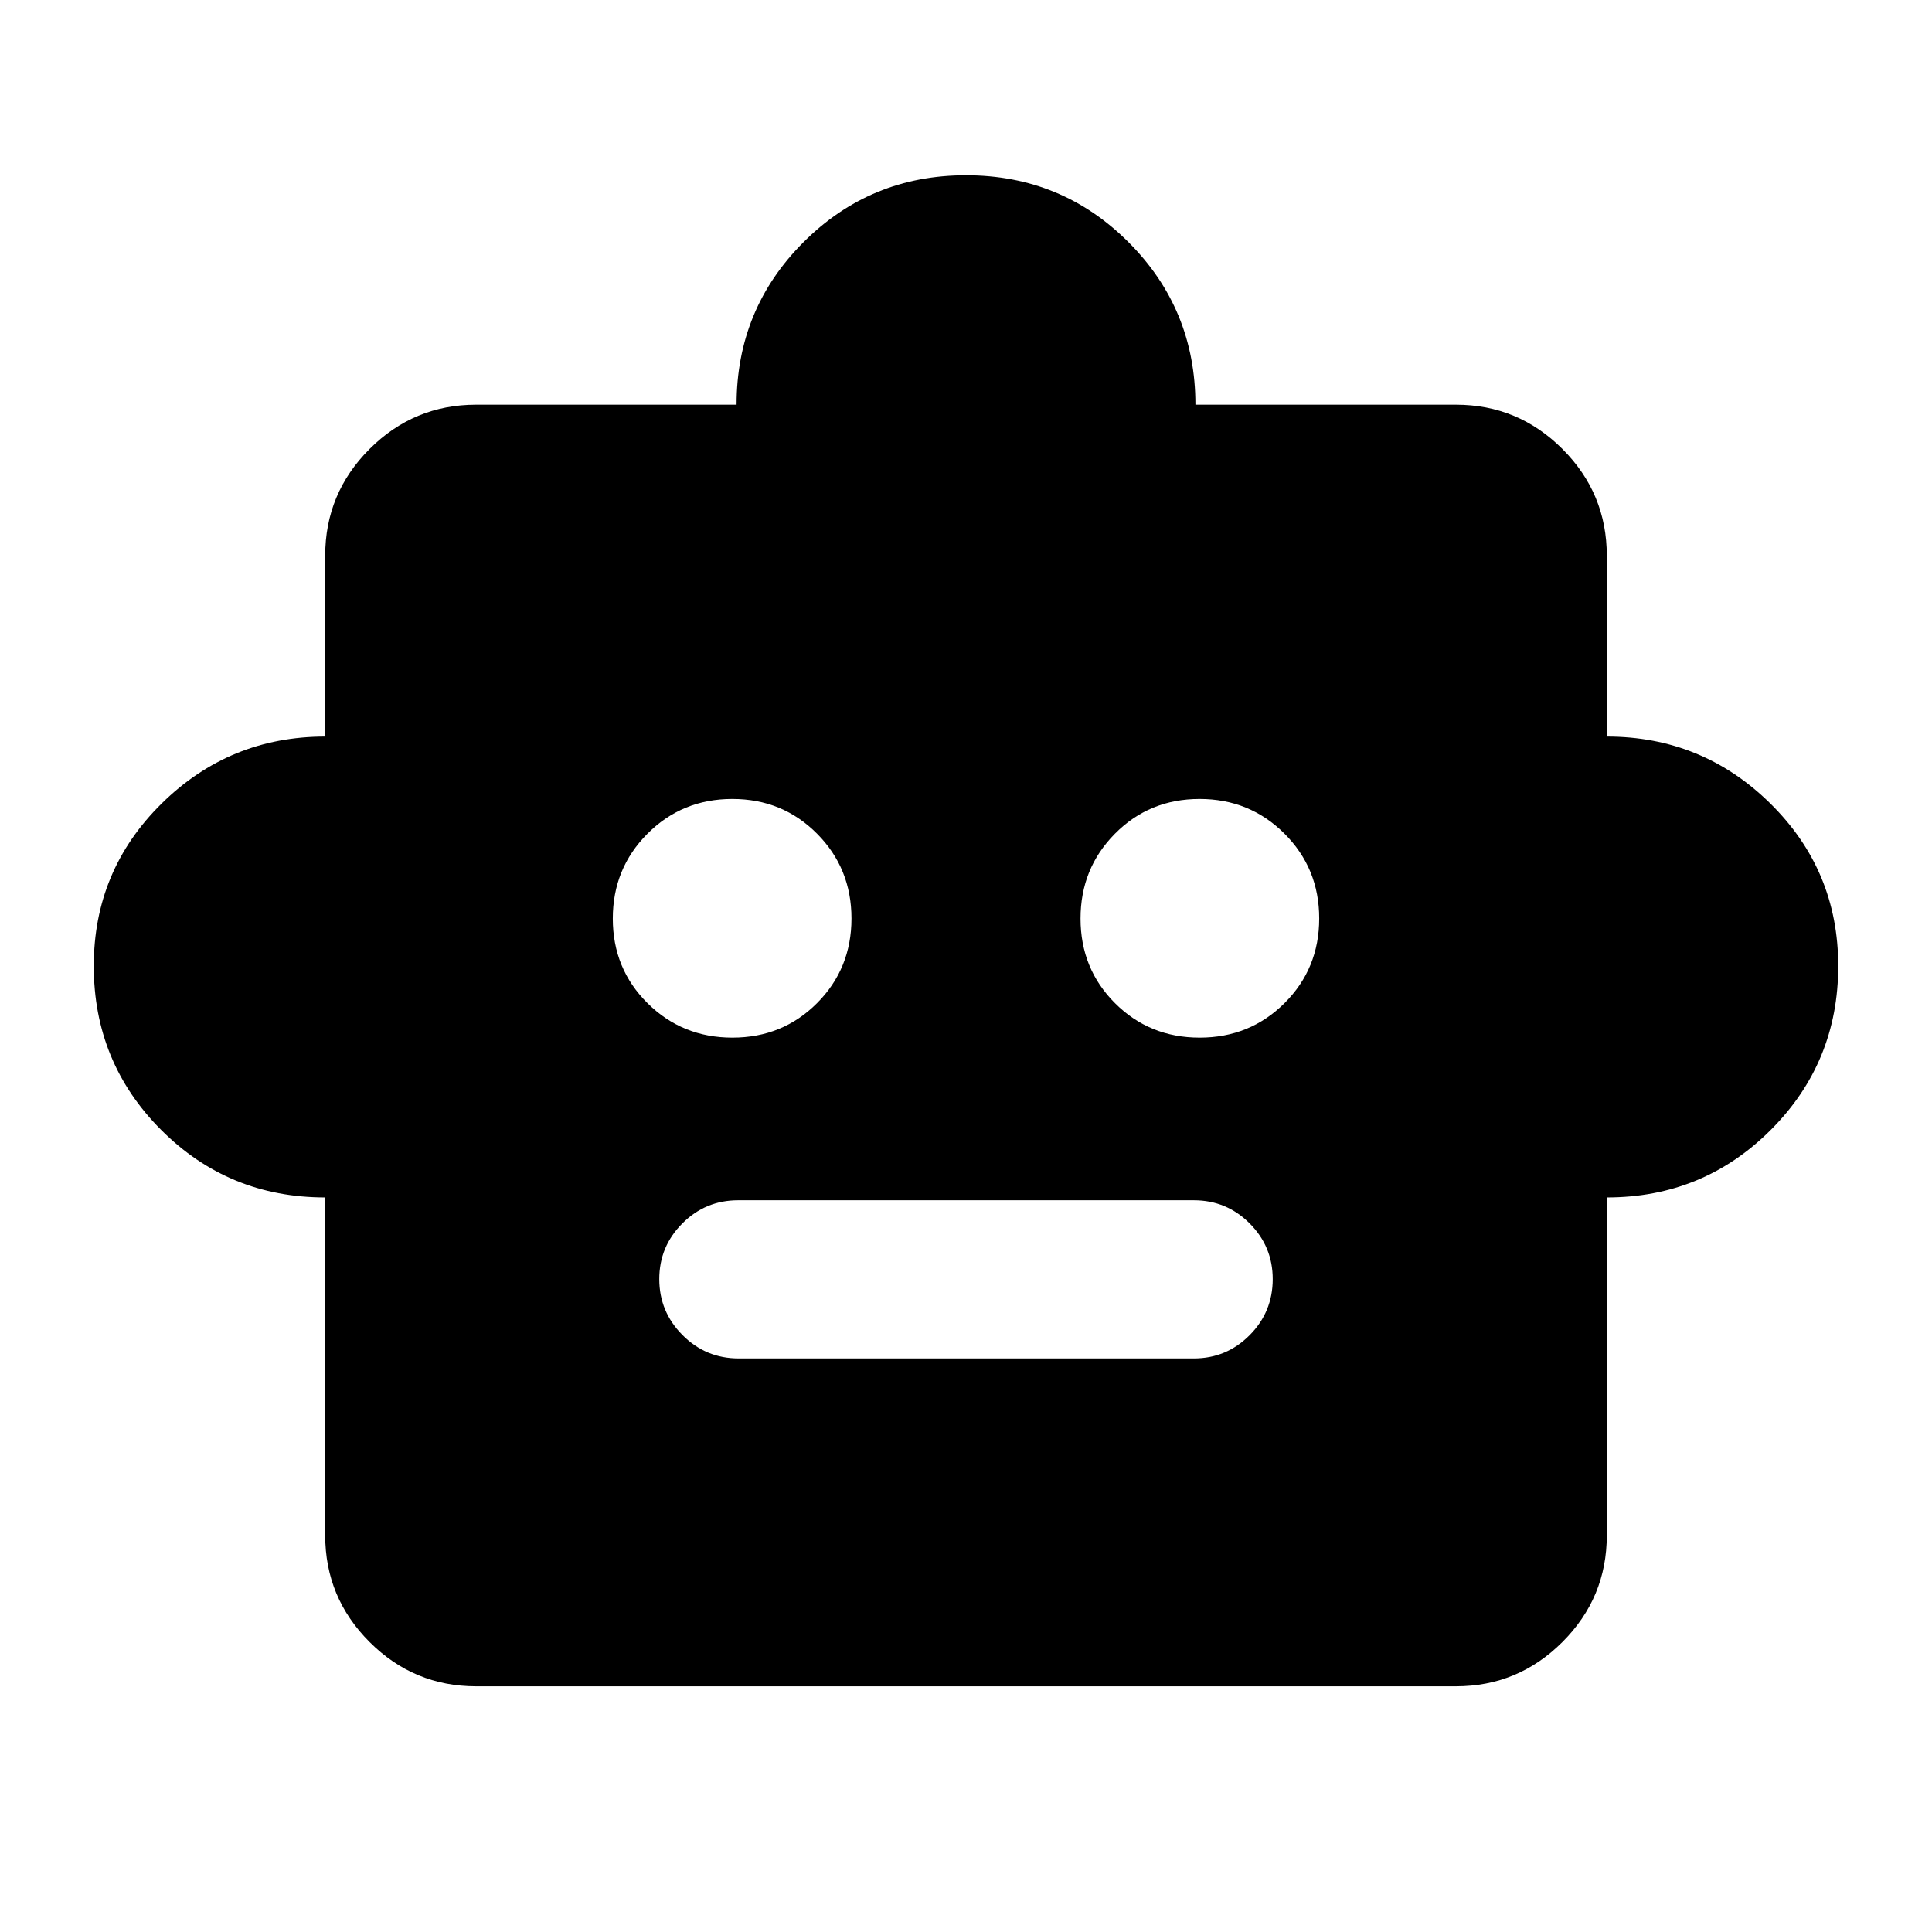 <svg xmlns="http://www.w3.org/2000/svg" height="24" viewBox="0 -960 960 960" width="24"><path d="M161.59-365q-48 0-81.5-33.54T46.59-480q0-47.5 33.75-80.75T161.59-594v-89.91q0-30.94 22.03-52.97 22.03-22.03 52.97-22.03H366q0-47.5 33.25-80.75T480-872.91q47.5 0 80.75 33.25T594-758.91h129.41q30.94 0 52.97 22.03 22.03 22.03 22.03 52.97V-594q47.5 0 81.25 33.25T913.41-480q0 47.92-33.54 81.46Q846.33-365 798.41-365v167.91q0 30.94-22.03 52.97-22.03 22.03-52.97 22.03H236.59q-30.94 0-52.97-22.03-22.03-22.03-22.03-52.97V-365Zm202.35-79.41q24.93 0 42.04-17.14t17.11-42.07q0-24.92-17.14-42.15Q388.81-563 363.88-563q-24.92 0-42.15 17.26-17.23 17.26-17.23 42.18 0 24.93 17.26 42.04t42.18 17.11Zm232.18 0q24.92 0 42.15-17.14 17.23-17.14 17.23-42.07 0-24.92-17.26-42.15Q620.98-563 596.06-563q-24.93 0-42.04 17.26t-17.11 42.18q0 24.93 17.14 42.04t42.07 17.11ZM367-285h226.24q16.21 0 27.69-11.55t11.48-27.86q0-16.21-11.48-27.7-11.48-11.48-27.69-11.48H366.76q-16.21 0-27.69 11.49-11.48 11.48-11.48 27.69t11.55 27.81Q350.69-285 367-285Z"/></svg>
